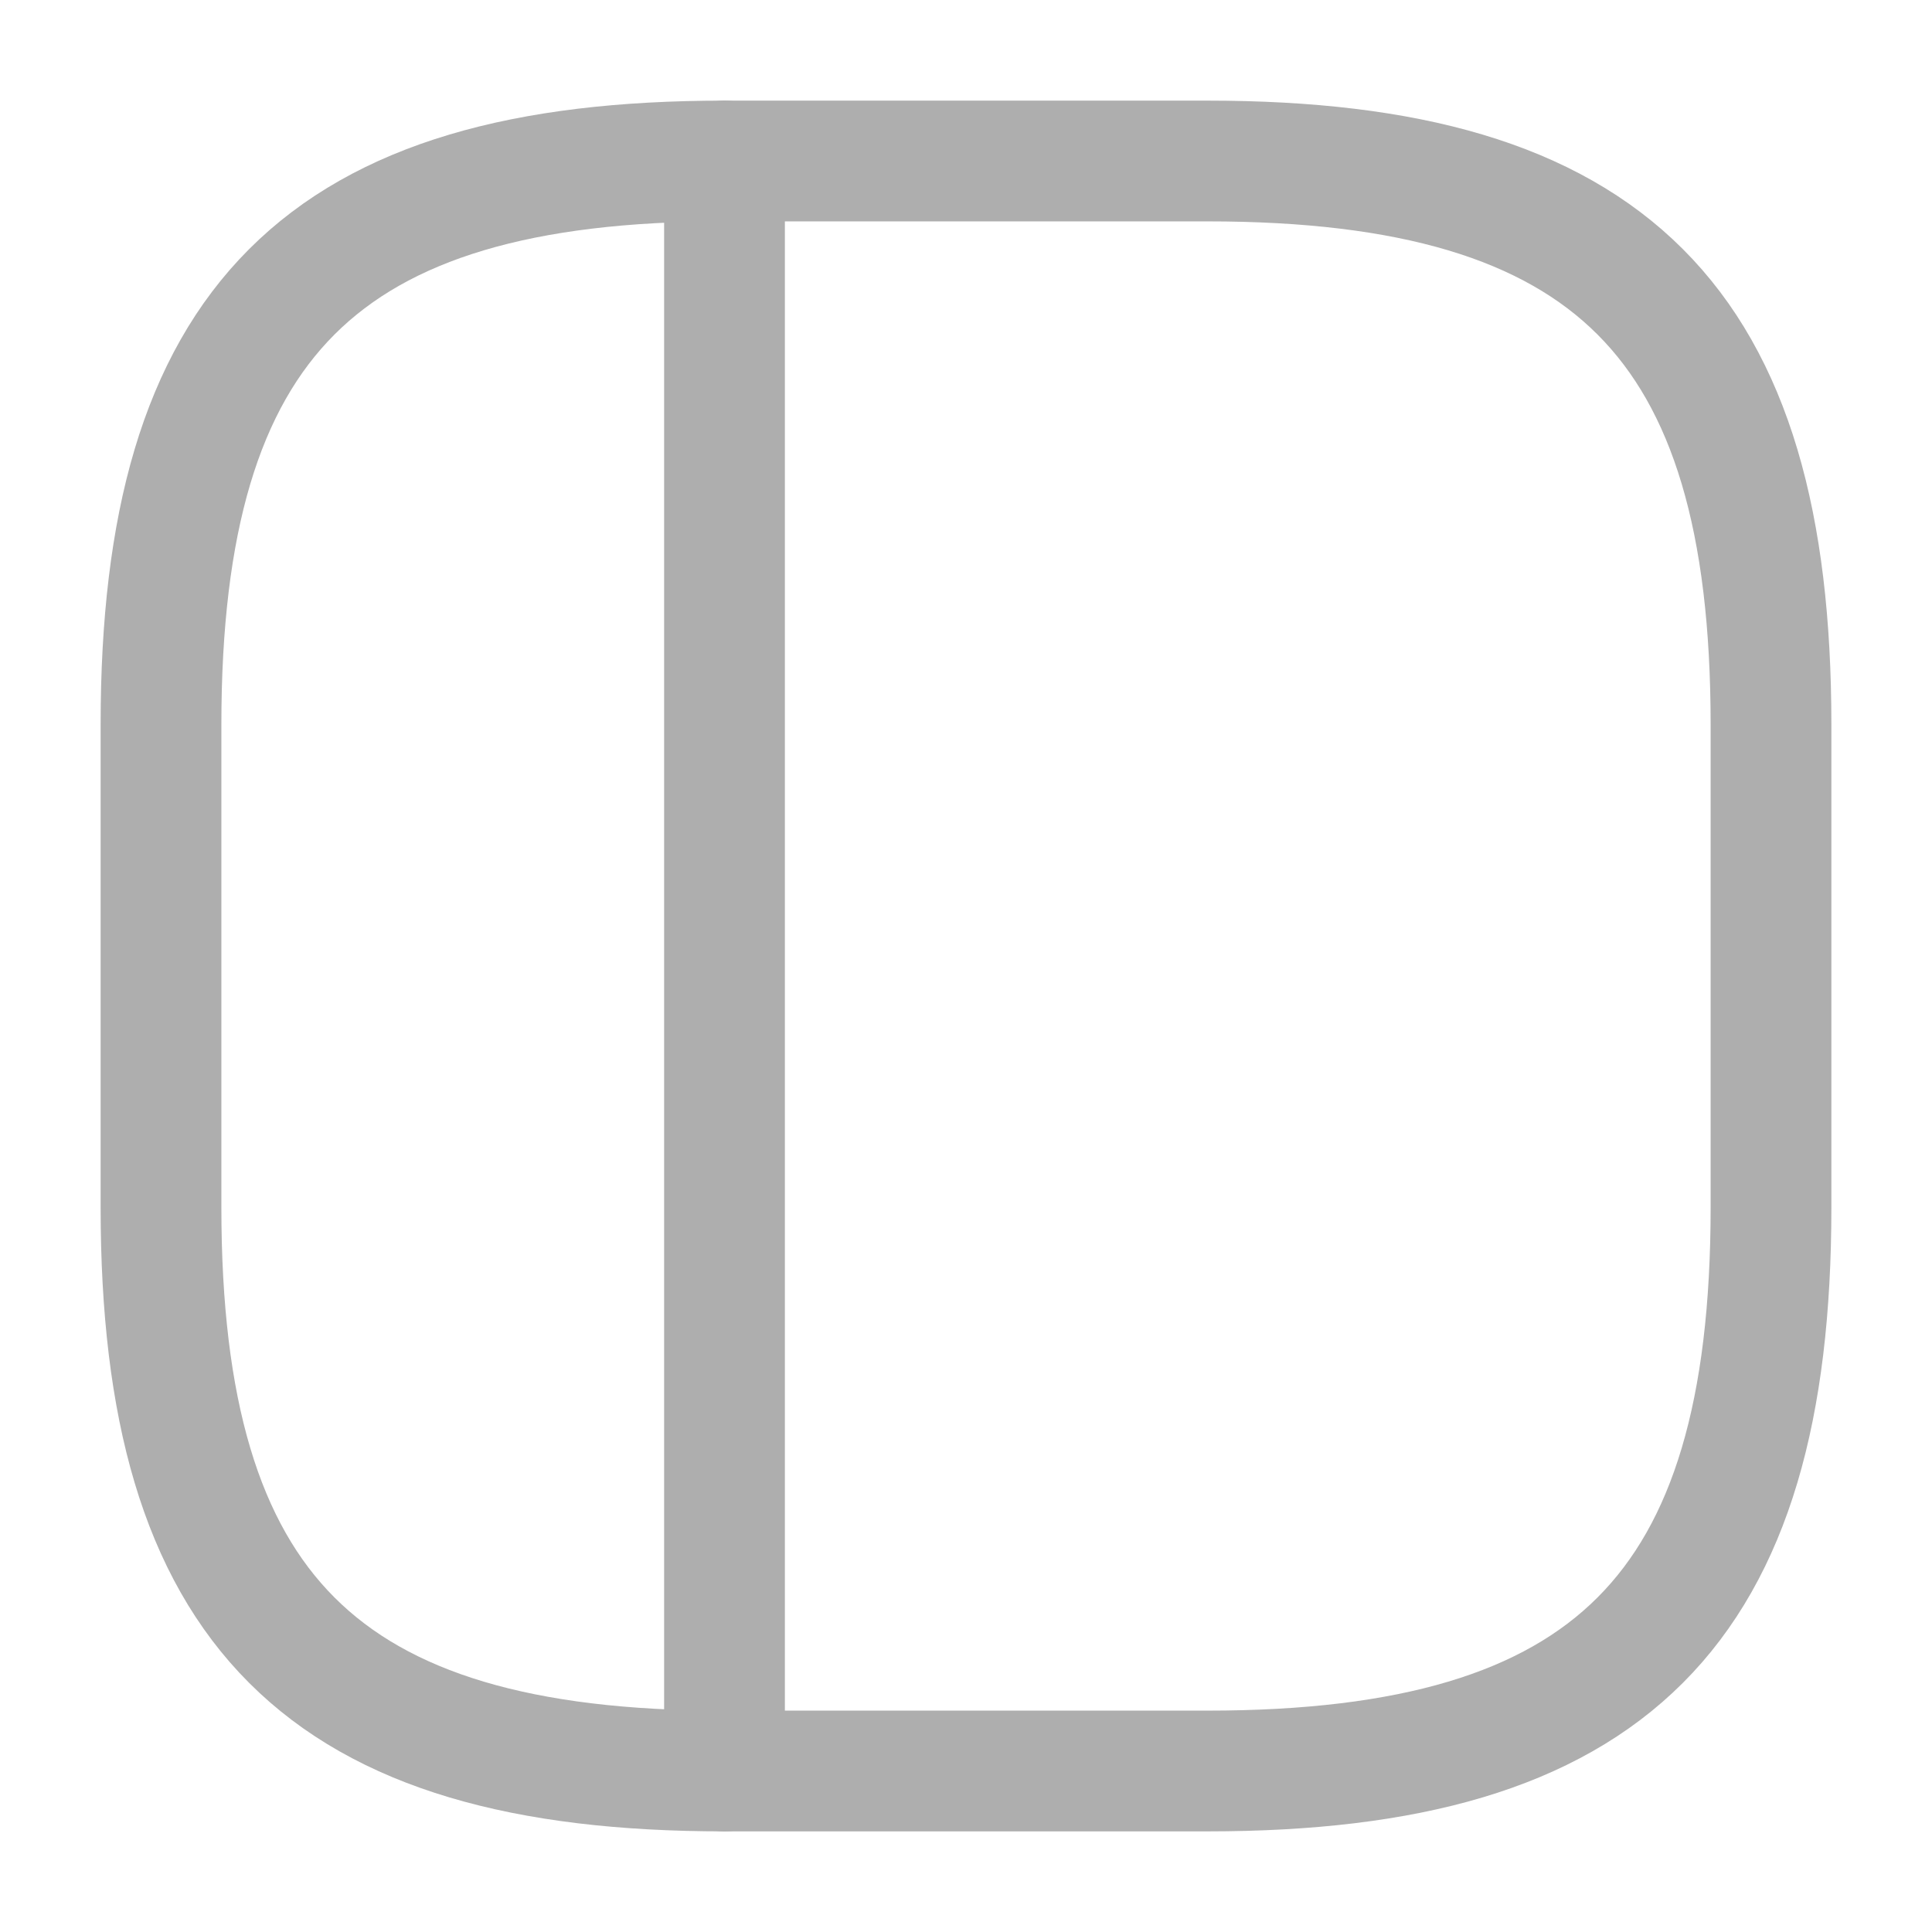 <svg width="24" height="24" viewBox="0 0 24 24" fill="none" xmlns="http://www.w3.org/2000/svg">
<path d="M9 22H15C20 22 22 20 22 15V9C22 4 20 2 15 2H9C4 2 2 4 2 9V15C2 20 4 22 9 22Z" stroke="#AEAEAE" stroke-width="1.5" stroke-linecap="round" stroke-linejoin="round"/>
<path d="M9 2V22" stroke="#AEAEAE" stroke-width="1.5" stroke-linecap="round" stroke-linejoin="round"/>
</svg>
